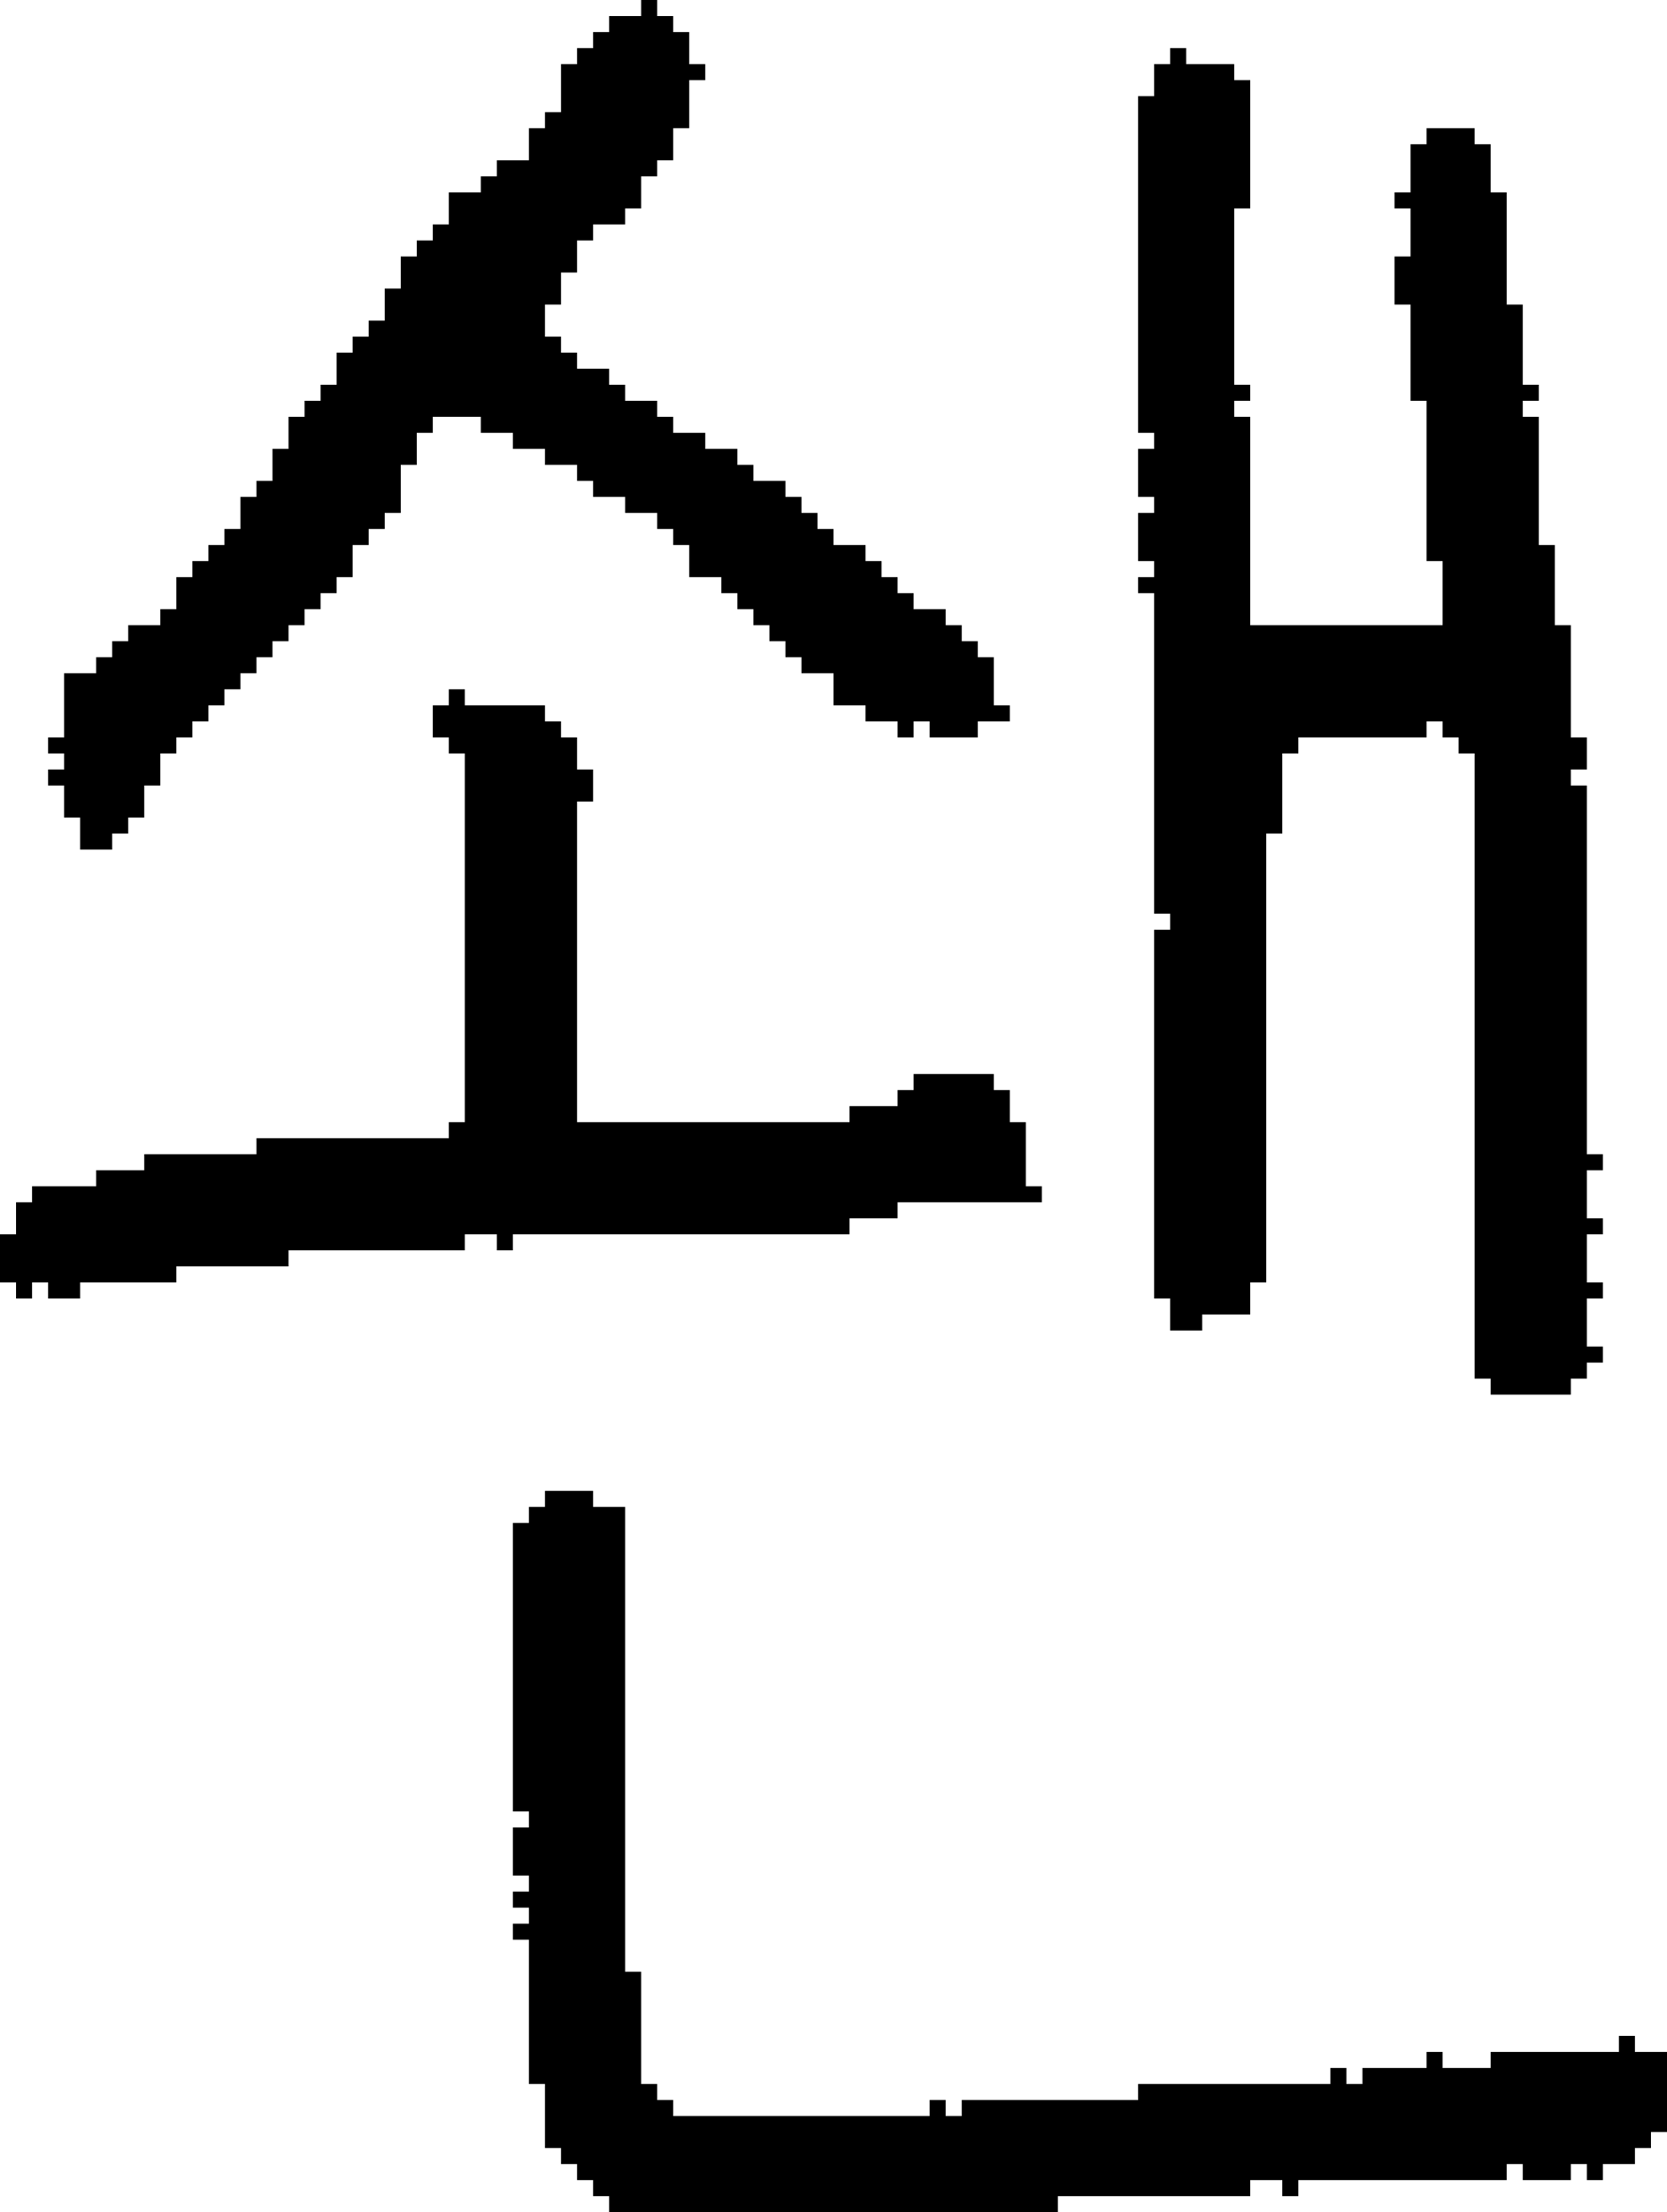 <?xml version="1.0" encoding="UTF-8" standalone="no"?>
<!DOCTYPE svg PUBLIC "-//W3C//DTD SVG 1.1//EN" 
  "http://www.w3.org/Graphics/SVG/1.1/DTD/svg11.dtd">
<svg width="104" height="138"
     xmlns="http://www.w3.org/2000/svg" version="1.1">
 <path d="  M 2,74  L 2,75  L 1,75  L 1,77  L 0,77  L 0,80  L 1,80  L 1,81  L 2,81  L 2,80  L 3,80  L 3,81  L 5,81  L 5,80  L 11,80  L 11,79  L 18,79  L 18,78  L 29,78  L 29,77  L 31,77  L 31,78  L 32,78  L 32,77  L 53,77  L 53,76  L 56,76  L 56,75  L 65,75  L 65,74  L 64,74  L 64,70  L 63,70  L 63,68  L 62,68  L 62,67  L 57,67  L 57,68  L 56,68  L 56,69  L 53,69  L 53,70  L 36,70  L 36,50  L 37,50  L 37,48  L 36,48  L 36,46  L 35,46  L 35,45  L 34,45  L 34,44  L 29,44  L 29,43  L 28,43  L 28,44  L 27,44  L 27,46  L 28,46  L 28,47  L 29,47  L 29,70  L 28,70  L 28,71  L 16,71  L 16,72  L 9,72  L 9,73  L 6,73  L 6,74  Z  " style="fill:rgb(0, 0, 0); fill-opacity:1.000; stroke:none;" />
 <path d="  M 18,26  L 18,28  L 17,28  L 17,30  L 16,30  L 16,31  L 15,31  L 15,33  L 14,33  L 14,34  L 13,34  L 13,35  L 12,35  L 12,36  L 11,36  L 11,38  L 10,38  L 10,39  L 8,39  L 8,40  L 7,40  L 7,41  L 6,41  L 6,42  L 4,42  L 4,46  L 3,46  L 3,47  L 4,47  L 4,48  L 3,48  L 3,49  L 4,49  L 4,51  L 5,51  L 5,53  L 7,53  L 7,52  L 8,52  L 8,51  L 9,51  L 9,49  L 10,49  L 10,47  L 11,47  L 11,46  L 12,46  L 12,45  L 13,45  L 13,44  L 14,44  L 14,43  L 15,43  L 15,42  L 16,42  L 16,41  L 17,41  L 17,40  L 18,40  L 18,39  L 19,39  L 19,38  L 20,38  L 20,37  L 21,37  L 21,36  L 22,36  L 22,34  L 23,34  L 23,33  L 24,33  L 24,32  L 25,32  L 25,29  L 26,29  L 26,27  L 27,27  L 27,26  L 30,26  L 30,27  L 32,27  L 32,28  L 34,28  L 34,29  L 36,29  L 36,30  L 37,30  L 37,31  L 39,31  L 39,32  L 41,32  L 41,33  L 42,33  L 42,34  L 43,34  L 43,36  L 45,36  L 45,37  L 46,37  L 46,38  L 47,38  L 47,39  L 48,39  L 48,40  L 49,40  L 49,41  L 50,41  L 50,42  L 52,42  L 52,44  L 54,44  L 54,45  L 56,45  L 56,46  L 57,46  L 57,45  L 58,45  L 58,46  L 61,46  L 61,45  L 63,45  L 63,44  L 62,44  L 62,41  L 61,41  L 61,40  L 60,40  L 60,39  L 59,39  L 59,38  L 57,38  L 57,37  L 56,37  L 56,36  L 55,36  L 55,35  L 54,35  L 54,34  L 52,34  L 52,33  L 51,33  L 51,32  L 50,32  L 50,31  L 49,31  L 49,30  L 47,30  L 47,29  L 46,29  L 46,28  L 44,28  L 44,27  L 42,27  L 42,26  L 41,26  L 41,25  L 39,25  L 39,24  L 38,24  L 38,23  L 36,23  L 36,22  L 35,22  L 35,21  L 34,21  L 34,19  L 35,19  L 35,17  L 36,17  L 36,15  L 37,15  L 37,14  L 39,14  L 39,13  L 40,13  L 40,11  L 41,11  L 41,10  L 42,10  L 42,8  L 43,8  L 43,5  L 44,5  L 44,4  L 43,4  L 43,2  L 42,2  L 42,1  L 41,1  L 41,0  L 40,0  L 40,1  L 38,1  L 38,2  L 37,2  L 37,3  L 36,3  L 36,4  L 35,4  L 35,7  L 34,7  L 34,8  L 33,8  L 33,10  L 31,10  L 31,11  L 30,11  L 30,12  L 28,12  L 28,14  L 27,14  L 27,15  L 26,15  L 26,16  L 25,16  L 25,18  L 24,18  L 24,20  L 23,20  L 23,21  L 22,21  L 22,22  L 21,22  L 21,24  L 20,24  L 20,25  L 19,25  L 19,26  Z  " style="fill:rgb(0, 0, 0); fill-opacity:1.000; stroke:none;" />
 <path d="  M 39,94  L 37,94  L 37,93  L 34,93  L 34,94  L 33,94  L 33,95  L 32,95  L 32,113  L 33,113  L 33,114  L 32,114  L 32,117  L 33,117  L 33,118  L 32,118  L 32,119  L 33,119  L 33,120  L 32,120  L 32,121  L 33,121  L 33,130  L 34,130  L 34,134  L 35,134  L 35,135  L 36,135  L 36,136  L 37,136  L 37,137  L 38,137  L 38,138  L 66,138  L 66,137  L 78,137  L 78,136  L 80,136  L 80,137  L 81,137  L 81,136  L 94,136  L 94,135  L 95,135  L 95,136  L 98,136  L 98,135  L 99,135  L 99,136  L 100,136  L 100,135  L 102,135  L 102,134  L 103,134  L 103,133  L 104,133  L 104,128  L 102,128  L 102,127  L 101,127  L 101,128  L 93,128  L 93,129  L 90,129  L 90,128  L 89,128  L 89,129  L 85,129  L 85,130  L 84,130  L 84,129  L 83,129  L 83,130  L 71,130  L 71,131  L 60,131  L 60,132  L 59,132  L 59,131  L 58,131  L 58,132  L 42,132  L 42,131  L 41,131  L 41,130  L 40,130  L 40,123  L 39,123  Z  " style="fill:rgb(0, 0, 0); fill-opacity:1.000; stroke:none;" />
 <path d="  M 79,52  L 80,52  L 80,47  L 81,47  L 81,46  L 89,46  L 89,45  L 90,45  L 90,46  L 91,46  L 91,47  L 92,47  L 92,86  L 93,86  L 93,87  L 98,87  L 98,86  L 99,86  L 99,85  L 100,85  L 100,84  L 99,84  L 99,81  L 100,81  L 100,80  L 99,80  L 99,77  L 100,77  L 100,76  L 99,76  L 99,73  L 100,73  L 100,72  L 99,72  L 99,49  L 98,49  L 98,48  L 99,48  L 99,46  L 98,46  L 98,39  L 97,39  L 97,34  L 96,34  L 96,26  L 95,26  L 95,25  L 96,25  L 96,24  L 95,24  L 95,19  L 94,19  L 94,12  L 93,12  L 93,9  L 92,9  L 92,8  L 89,8  L 89,9  L 88,9  L 88,12  L 87,12  L 87,13  L 88,13  L 88,16  L 87,16  L 87,19  L 88,19  L 88,25  L 89,25  L 89,35  L 90,35  L 90,39  L 78,39  L 78,26  L 77,26  L 77,25  L 78,25  L 78,24  L 77,24  L 77,13  L 78,13  L 78,5  L 77,5  L 77,4  L 74,4  L 74,3  L 73,3  L 73,4  L 72,4  L 72,6  L 71,6  L 71,27  L 72,27  L 72,28  L 71,28  L 71,31  L 72,31  L 72,32  L 71,32  L 71,35  L 72,35  L 72,36  L 71,36  L 71,37  L 72,37  L 72,57  L 73,57  L 73,58  L 72,58  L 72,81  L 73,81  L 73,83  L 75,83  L 75,82  L 78,82  L 78,80  L 79,80  Z  " style="fill:rgb(0, 0, 0); fill-opacity:1.000; stroke:none;" />
</svg>

